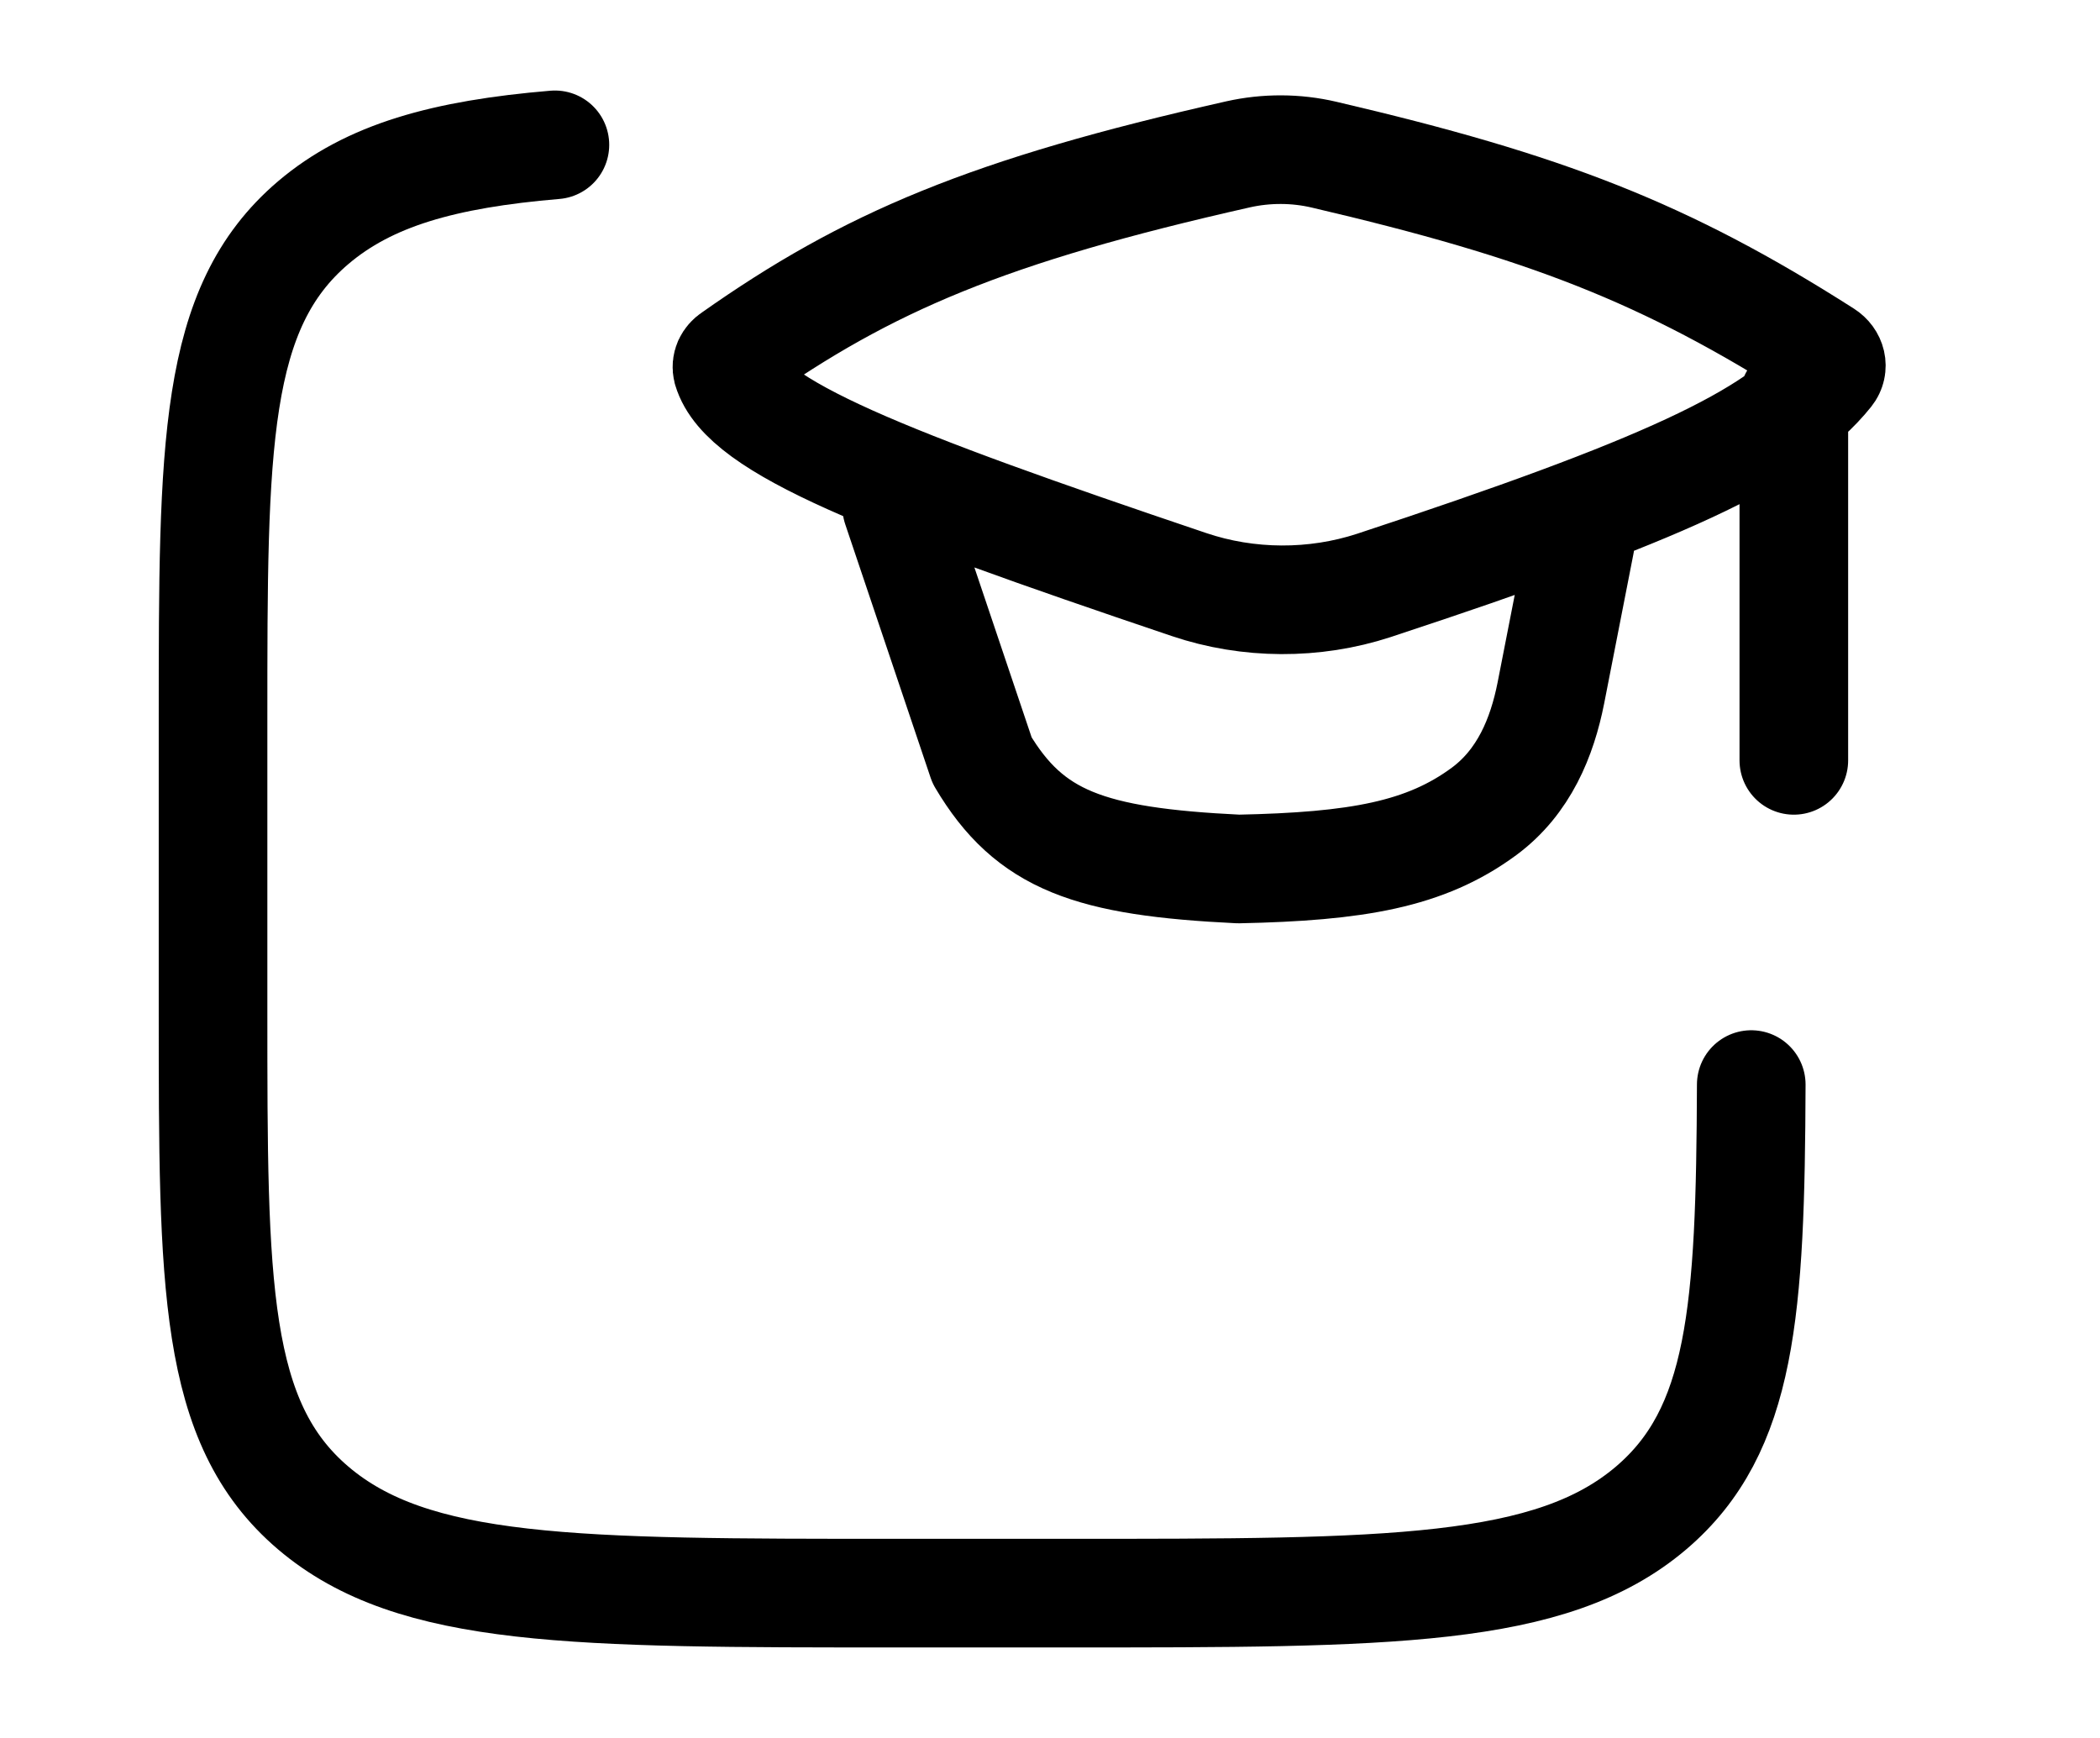 <svg width="29" height="24" viewBox="0 0 29 24" fill="none" xmlns="http://www.w3.org/2000/svg">
<path d="M7.663 2C6.129 2.129 5.096 2.419 4.324 3.076C2.942 4.253 2.942 6.148 2.942 9.939V13.959C2.942 17.749 2.942 19.645 4.324 20.823C5.707 22.001 7.932 22 12.383 22H14.743C19.194 22 21.419 22 22.802 20.823C24.057 19.753 24.173 18.106 24.184 14.977" stroke="black" stroke-width="1.5" stroke-linecap="round" stroke-linejoin="round"/>
<path d="M12.383 7L13.562 10.5C14.221 11.61 15.048 11.9 17.103 12C18.737 11.966 19.685 11.802 20.495 11.204C21.046 10.796 21.296 10.181 21.417 9.569L21.822 7.5M24.772 5.5V10.5M10.118 4.933C11.985 3.616 13.648 2.909 17.099 2.131C17.488 2.044 17.897 2.045 18.285 2.136C21.339 2.85 22.989 3.484 25.198 4.894C25.292 4.954 25.32 5.066 25.254 5.149C24.533 6.051 22.923 6.782 18.973 8.084C18.15 8.353 17.238 8.349 16.419 8.072C12.212 6.652 10.278 5.892 10.043 5.103C10.035 5.071 10.038 5.039 10.051 5.009C10.065 4.979 10.088 4.952 10.118 4.933Z" stroke="black" stroke-width="1.5" stroke-linecap="round" stroke-linejoin="round"/>
</svg>
